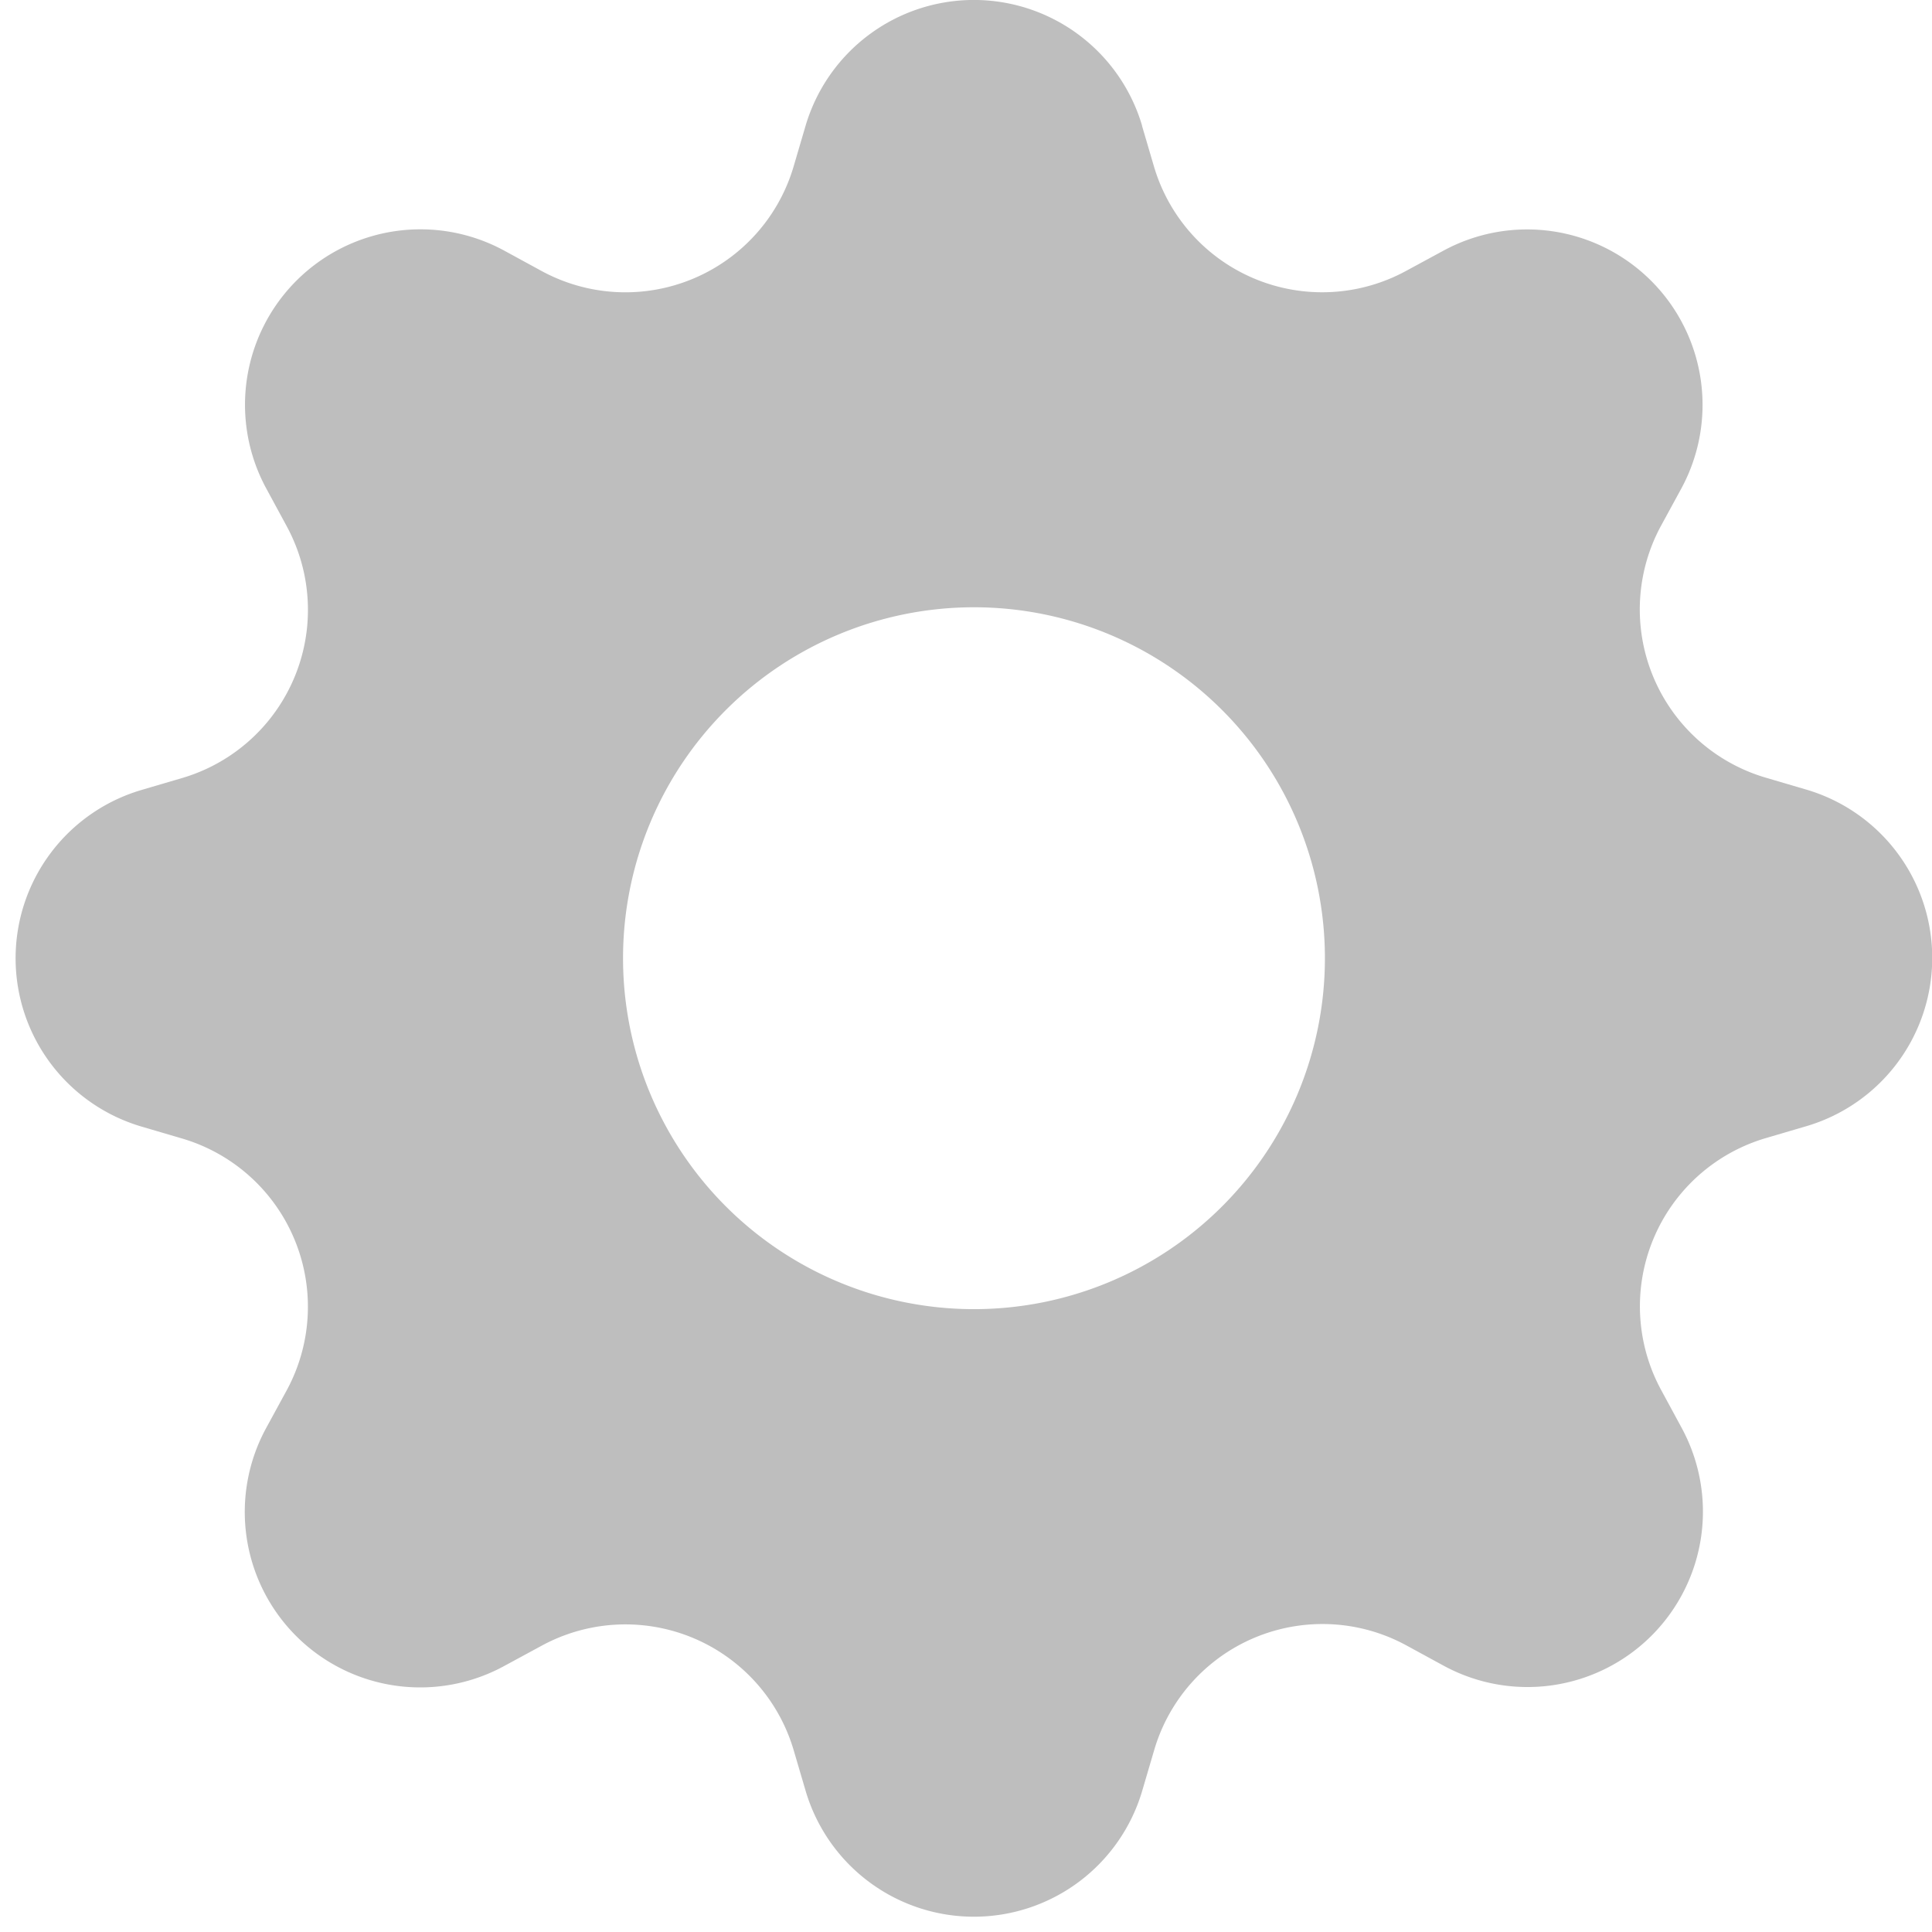 <svg xmlns="http://www.w3.org/2000/svg" xmlns:xlink="http://www.w3.org/1999/xlink" width="31" height="31" viewBox="0 0 31 31"><defs><style>.a,.c{fill:#BEBEBE;}.b{clip-path:url(#a);}.c{fill-rule:evenodd;}</style><clipPath id="a"><rect class="a" width="31" height="31" transform="translate(-0.25)"/></clipPath></defs><g class="b" transform="translate(0.25)"><g transform="translate(0 0)"><path class="c" d="M18.075,2.019a2.815,2.815,0,0,0-5.4,0l-.192.653A2.814,2.814,0,0,1,8.437,4.348l-.6-.327A2.815,2.815,0,0,0,4.022,7.84l.325.6a2.813,2.813,0,0,1-1.676,4.045l-.653.192a2.815,2.815,0,0,0,0,5.4l.653.192a2.814,2.814,0,0,1,1.676,4.045l-.327.6a2.815,2.815,0,0,0,3.819,3.819l.6-.325a2.814,2.814,0,0,1,4.045,1.676l.192.653a2.815,2.815,0,0,0,5.4,0l.192-.653A2.814,2.814,0,0,1,22.311,26.4l.6.327a2.815,2.815,0,0,0,3.819-3.819l-.325-.6a2.814,2.814,0,0,1,1.676-4.045l.653-.192a2.815,2.815,0,0,0,0-5.4l-.653-.192A2.814,2.814,0,0,1,26.4,8.439l.327-.6A2.815,2.815,0,0,0,22.91,4.023l-.6.325a2.814,2.814,0,0,1-4.045-1.676l-.192-.653Zm-2.7,18.988a5.631,5.631,0,1,0-5.629-5.633,5.631,5.631,0,0,0,5.629,5.633Z" transform="translate(0.001 -0.001)"/></g></g></svg>
